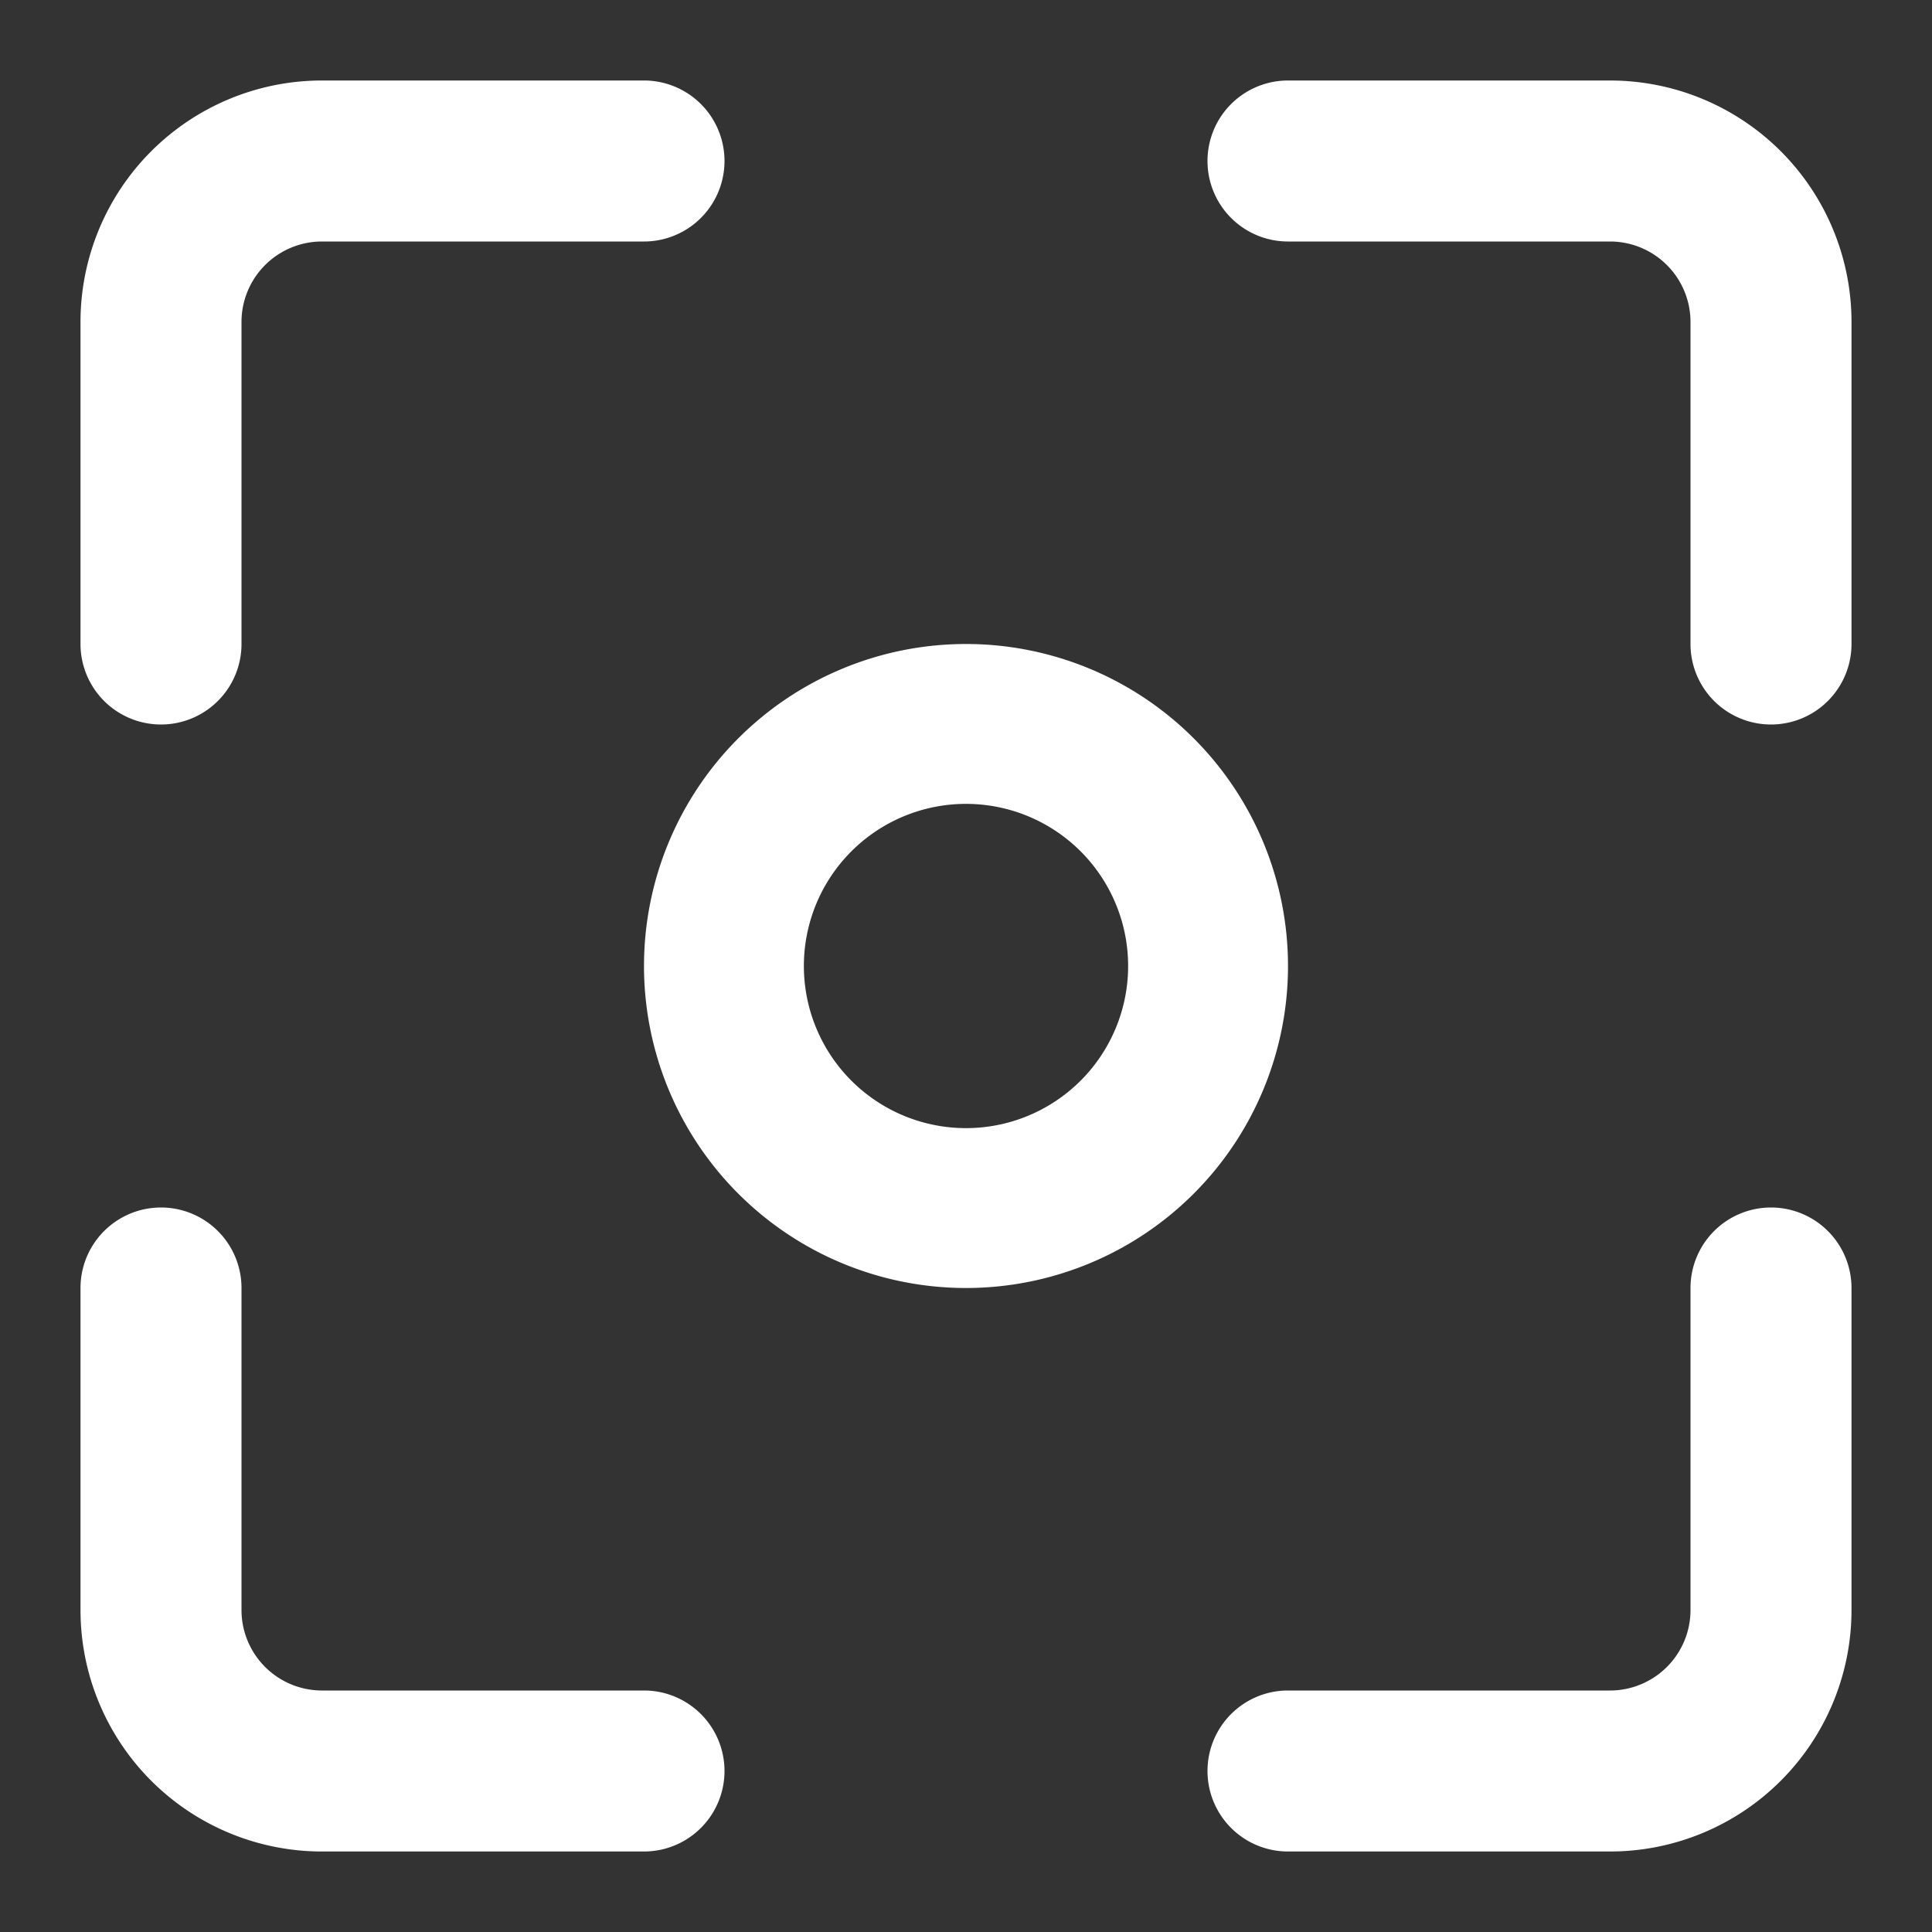 <svg width="64" height="64" viewBox="0 0 24 24" fill="none" xmlns="http://www.w3.org/2000/svg"><rect x="0" y="0" width="24" height="24" fill="#333333" stroke="none"/><g id="SVGRepo_iconCarrier" fill="#fff"><path d="M20 1a3 3 0 0 1 3 3v4a1 1 0 1 1-2 0V4a1 1 0 0 0-1-1h-4a1 1 0 1 1 0-2h4ZM22 15a1 1 0 0 1 1 1v4a3 3 0 0 1-3 3h-4a1 1 0 1 1 0-2h4a1 1 0 0 0 1-1v-4a1 1 0 0 1 1-1ZM4 21h4a1 1 0 1 1 0 2H4a3 3 0 0 1-3-3v-4a1 1 0 1 1 2 0v4a1 1 0 0 0 1 1ZM2 9a1 1 0 0 1-1-1V4a3 3 0 0 1 3-3h4a1 1 0 0 1 0 2H4a1 1 0 0 0-1 1v4a1 1 0 0 1-1 1Z"/><path fill-rule="evenodd" clip-rule="evenodd" d="M12 16a4 4 0 1 0 0-8 4 4 0 0 0 0 8Zm0-1.986a2.014 2.014 0 1 1 0-4.028 2.014 2.014 0 0 1 0 4.028Z"/></g></svg>